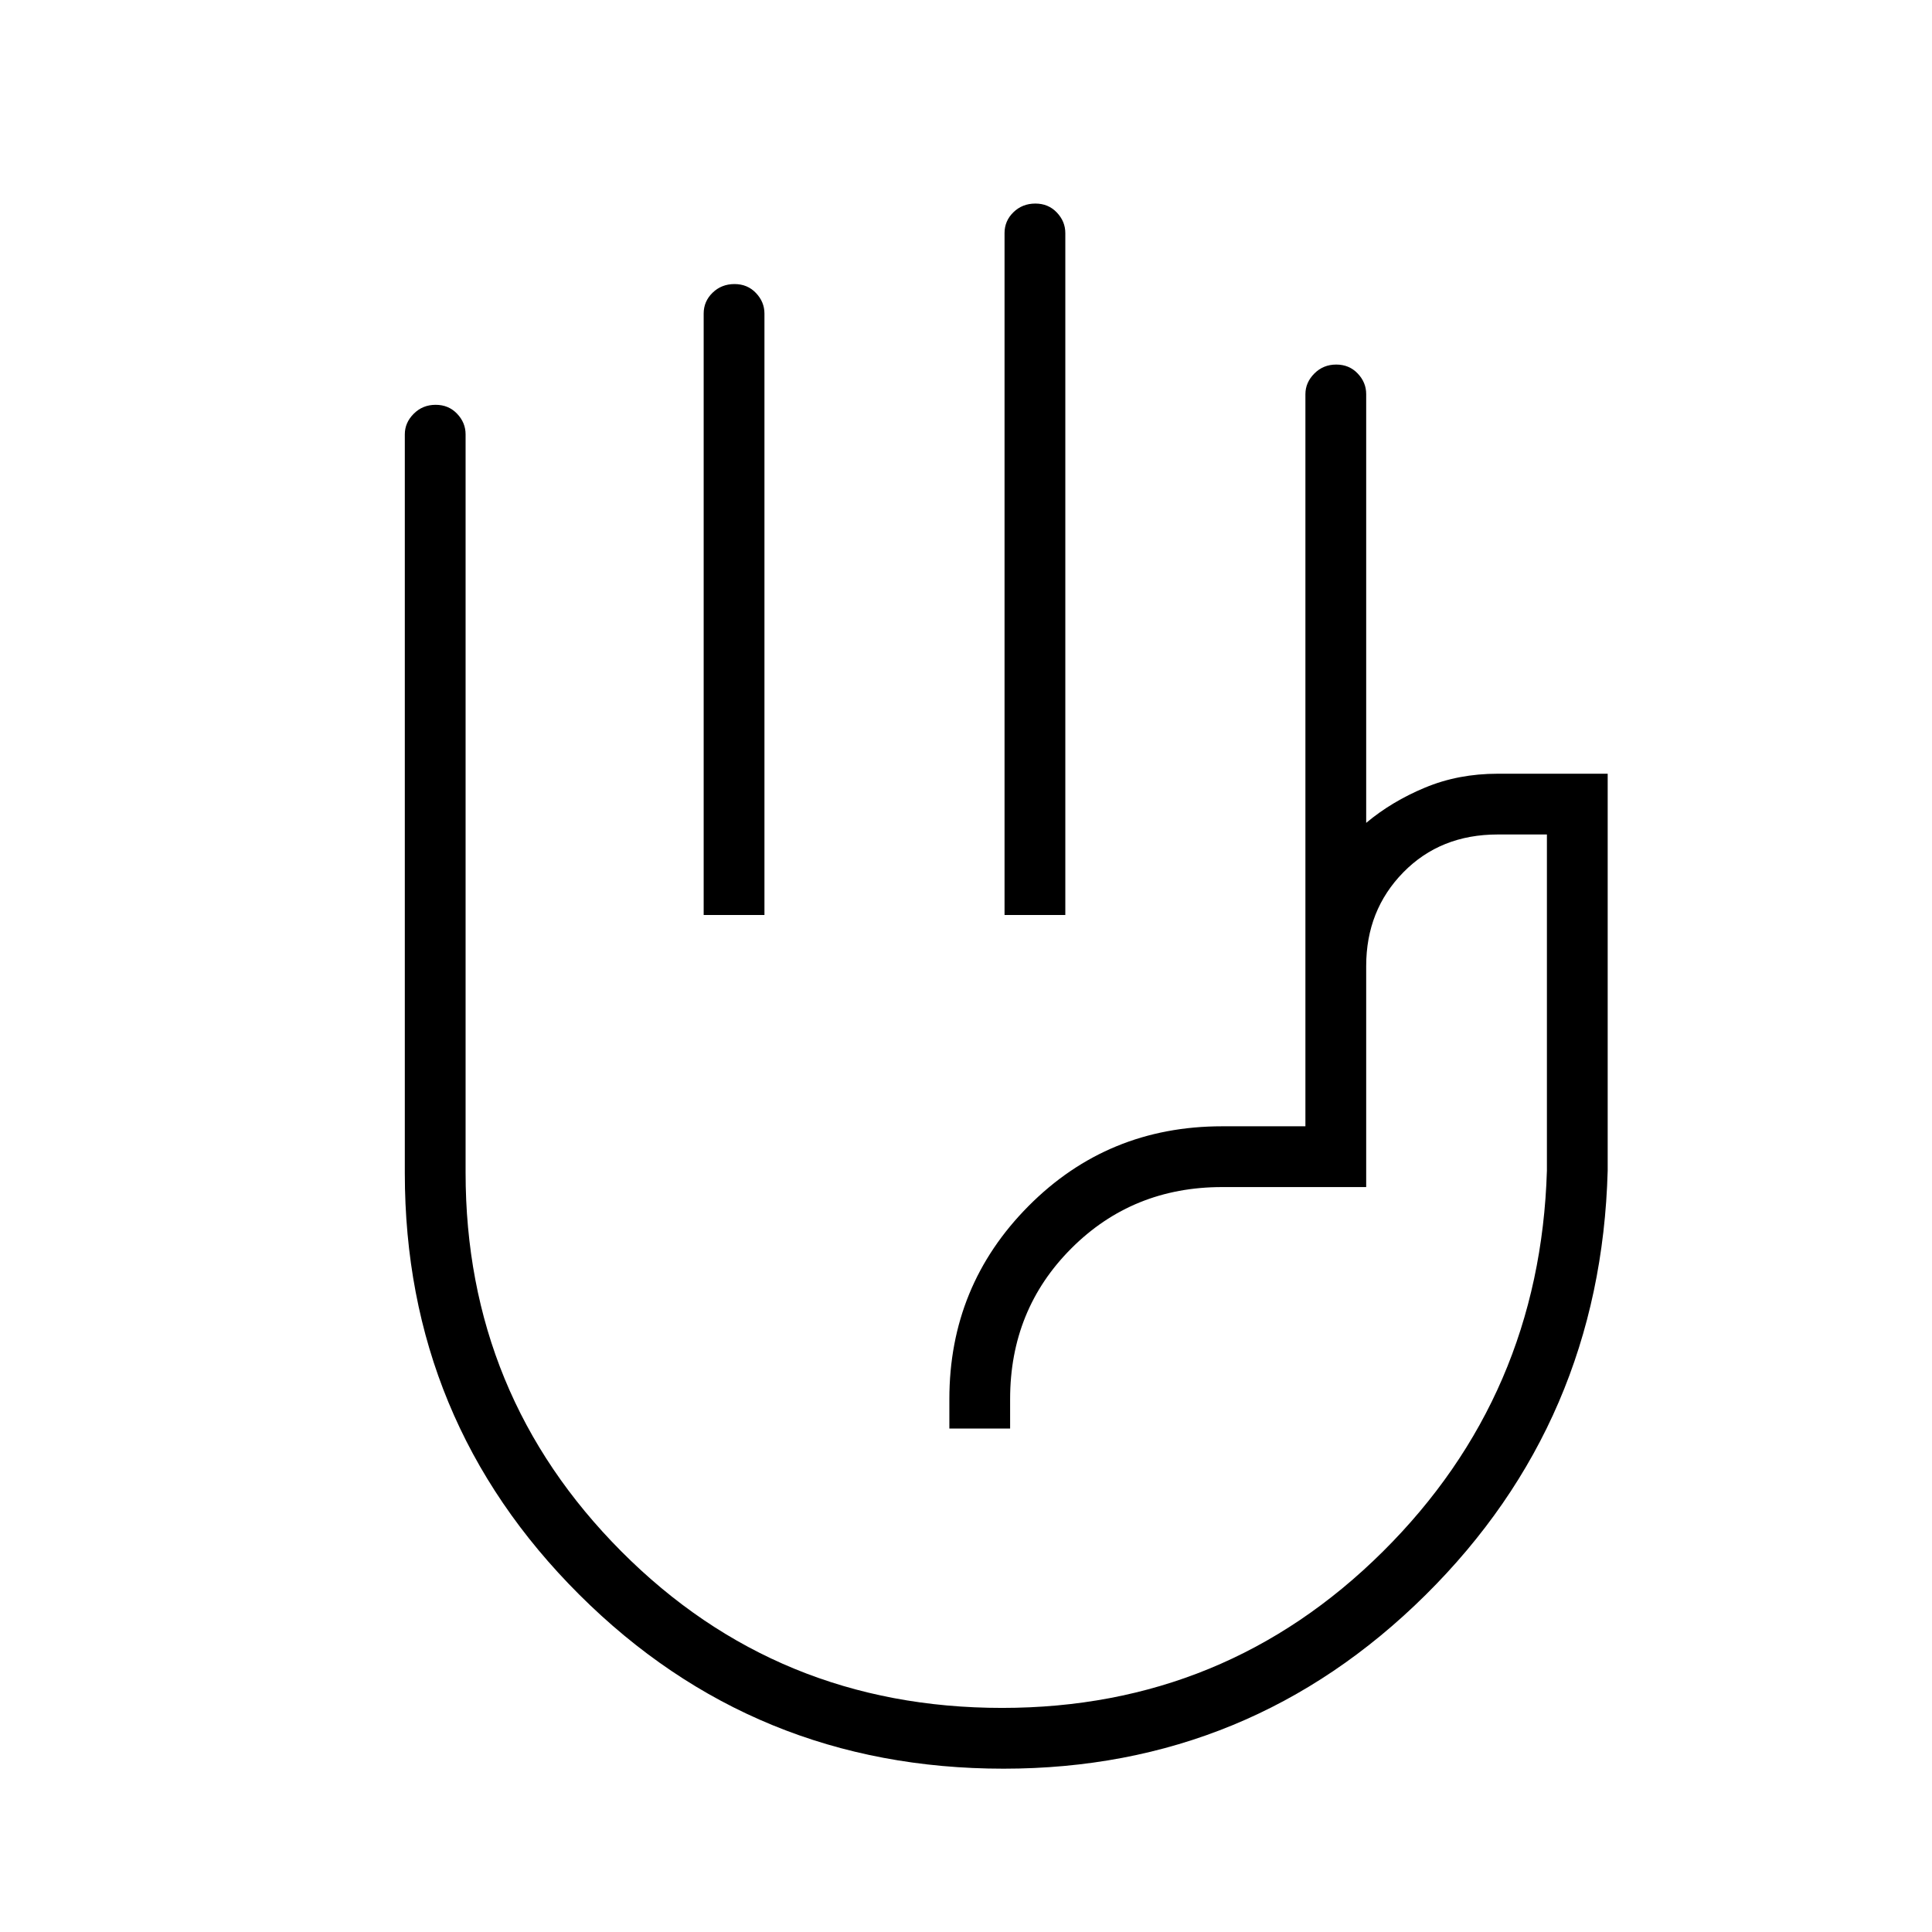 <svg xmlns="http://www.w3.org/2000/svg" height="48" viewBox="0 -960 960 960" width="48"><path d="M499.15-505.35v-338.84q0-6.06 4.43-10.36t10.89-4.3q6.45 0 10.66 4.44 4.22 4.43 4.22 10.22v338.84h-30.2Zm-149.5 0v-298.84q0-6.06 4.43-10.36t10.89-4.3q6.45 0 10.66 4.44 4.22 4.43 4.22 10.22v298.84h-30.2Zm149.03 424.2q-124.13 0-210.83-86.47-86.7-86.46-86.7-209.45v-367.12q0-5.79 4.43-10.22 4.43-4.44 10.89-4.44 6.45 0 10.66 4.44 4.22 4.43 4.22 10.22v366.86q0 110.49 77.41 188.23 77.41 77.75 189.18 77.75 110.92 0 189.13-77.61 78.2-77.62 81.58-189.35v-167.04h-24.46q-28.46 0-46.9 18.82-18.44 18.82-18.44 46.53v109.85h-71.58q-44.46 0-74.9 30.44-30.45 30.45-30.45 74.9v14.66h-30.19v-14.66q0-56.34 39.36-95.94 39.36-39.6 96.18-39.6h41.38v-363.77q0-5.82 4.43-10.27 4.43-4.46 10.89-4.46 6.45 0 10.66 4.44 4.22 4.43 4.22 10.22v213.07q12.65-10.61 29.2-17.51 16.54-6.91 36.14-6.91h54.66v197.23q-3.39 124.58-90.53 210.87-87.15 86.29-209.64 86.29Zm16.86-262.93Z"/></svg>